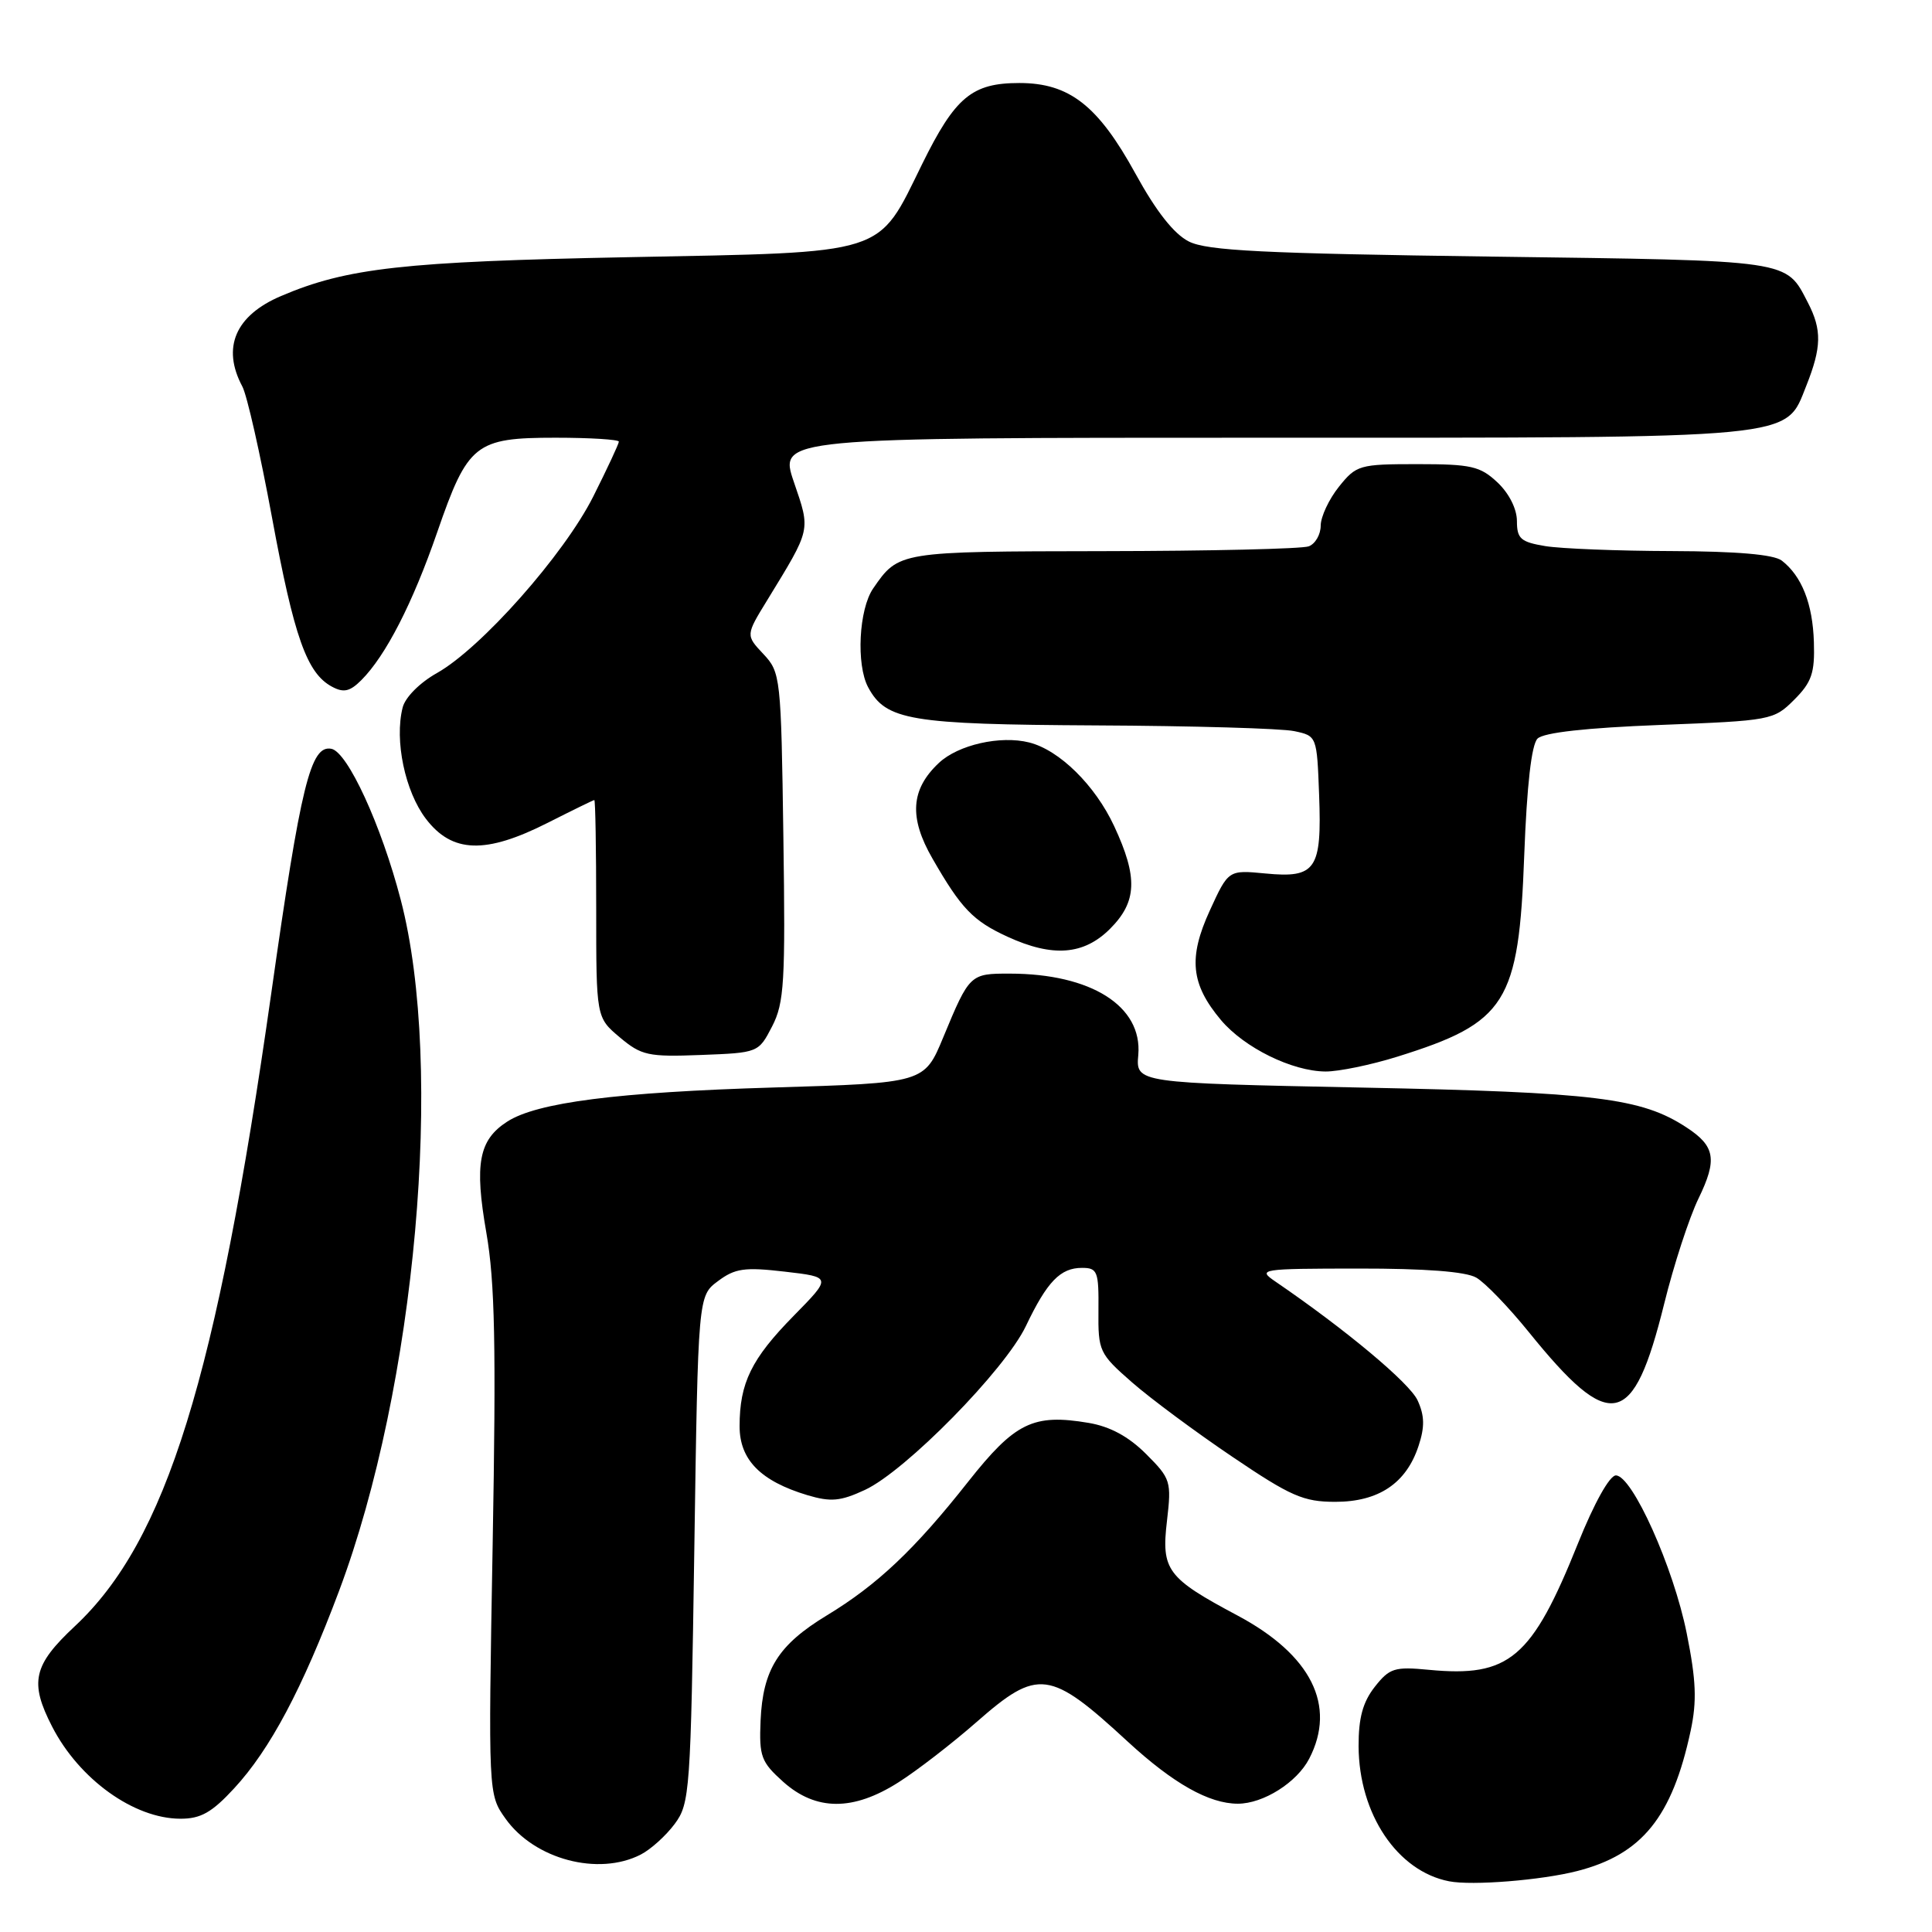 <?xml version="1.0" encoding="UTF-8" standalone="no"?>
<!DOCTYPE svg PUBLIC "-//W3C//DTD SVG 1.1//EN" "http://www.w3.org/Graphics/SVG/1.1/DTD/svg11.dtd" >
<svg xmlns="http://www.w3.org/2000/svg" xmlns:xlink="http://www.w3.org/1999/xlink" version="1.1" viewBox="0 0 256 256">
 <g >
 <path fill="currentColor"
d=" M 209.00 247.92 C 217.57 245.72 221.57 240.78 224.02 229.34 C 224.86 225.41 224.75 222.66 223.50 216.43 C 221.75 207.67 216.28 195.50 214.11 195.50 C 213.28 195.50 211.22 199.20 209.09 204.51 C 202.97 219.76 199.99 222.28 189.34 221.26 C 184.78 220.82 184.12 221.03 182.16 223.52 C 180.58 225.54 180.01 227.63 180.02 231.38 C 180.06 240.36 185.15 247.95 192.01 249.28 C 195.06 249.88 204.26 249.14 209.00 247.92 Z  M 84.90 245.74 C 86.23 245.06 88.25 243.23 89.40 241.68 C 91.41 238.98 91.52 237.40 92.00 205.29 C 92.50 171.71 92.50 171.71 95.14 169.75 C 97.40 168.06 98.66 167.88 103.99 168.50 C 110.21 169.22 110.21 169.22 105.16 174.36 C 99.56 180.06 98.00 183.25 98.00 188.99 C 98.00 193.43 100.78 196.25 106.99 198.12 C 110.09 199.04 111.36 198.93 114.61 197.42 C 119.99 194.92 133.16 181.52 135.93 175.72 C 138.75 169.81 140.50 168.00 143.37 168.00 C 145.42 168.00 145.60 168.46 145.55 173.62 C 145.50 179.04 145.65 179.36 150.00 183.17 C 152.47 185.33 158.47 189.78 163.32 193.05 C 171.04 198.27 172.72 199.00 176.93 199.00 C 182.67 199.00 186.33 196.55 187.96 191.61 C 188.80 189.08 188.77 187.59 187.84 185.56 C 186.80 183.27 178.31 176.17 168.98 169.80 C 166.59 168.17 166.99 168.10 180.00 168.09 C 188.80 168.08 194.23 168.49 195.61 169.29 C 196.77 169.95 199.90 173.20 202.57 176.50 C 213.43 189.94 216.41 189.32 220.51 172.77 C 221.78 167.62 223.83 161.34 225.06 158.81 C 227.57 153.64 227.28 151.88 223.47 149.39 C 217.51 145.48 211.42 144.73 180.50 144.11 C 150.50 143.50 150.50 143.50 150.83 139.77 C 151.38 133.32 144.58 129.02 133.81 129.01 C 128.54 129.00 128.46 129.07 124.99 137.44 C 122.48 143.50 122.48 143.50 102.49 144.10 C 81.78 144.72 71.15 146.08 67.21 148.62 C 63.44 151.05 62.85 154.20 64.44 163.32 C 65.58 169.86 65.75 178.30 65.28 204.65 C 64.69 237.76 64.69 237.76 66.99 240.99 C 70.83 246.38 79.29 248.62 84.90 245.74 Z  M 31.03 236.96 C 35.79 231.81 40.06 223.77 44.93 210.80 C 55.11 183.66 58.88 141.39 53.10 119.23 C 50.53 109.35 46.06 99.64 43.91 99.22 C 41.16 98.69 39.87 103.91 35.94 131.64 C 28.69 182.68 22.02 204.16 9.92 215.48 C 4.39 220.65 3.88 222.90 6.91 228.79 C 10.50 235.77 17.75 240.98 23.90 240.99 C 26.60 241.00 28.08 240.16 31.03 236.96 Z  M 119.05 236.17 C 121.50 234.62 126.16 231.02 129.41 228.17 C 137.55 221.03 139.09 221.23 149.45 230.79 C 155.47 236.33 160.21 239.00 164.02 239.00 C 167.39 239.00 171.85 236.19 173.48 233.03 C 177.12 226.00 173.74 219.27 163.97 214.06 C 154.64 209.09 153.86 208.05 154.63 201.53 C 155.24 196.28 155.13 195.93 151.86 192.66 C 149.55 190.35 147.09 189.02 144.25 188.54 C 136.90 187.30 134.50 188.48 128.29 196.33 C 121.20 205.32 116.25 210.00 109.54 214.06 C 103.12 217.96 101.08 221.21 100.78 228.00 C 100.58 232.75 100.85 233.47 103.79 236.11 C 108.12 239.97 113.05 239.99 119.05 236.17 Z  M 185.14 140.02 C 199.62 135.50 201.25 132.92 201.97 113.30 C 202.32 104.06 202.93 98.67 203.73 97.87 C 204.53 97.07 210.16 96.44 219.96 96.06 C 234.68 95.49 235.03 95.43 237.74 92.72 C 240.06 90.40 240.48 89.17 240.35 85.10 C 240.20 80.01 238.74 76.32 236.09 74.28 C 235.03 73.47 230.12 73.05 221.50 73.02 C 214.35 73.00 206.81 72.70 204.75 72.36 C 201.50 71.82 201.00 71.38 201.00 69.04 C 201.00 67.44 199.96 65.37 198.42 63.92 C 196.13 61.77 194.93 61.50 187.82 61.50 C 180.12 61.50 179.72 61.62 177.41 64.50 C 176.09 66.15 175.01 68.46 175.00 69.64 C 175.00 70.82 174.29 72.06 173.42 72.39 C 172.55 72.73 160.29 73.01 146.17 73.03 C 119.05 73.07 119.09 73.06 115.70 77.97 C 113.80 80.73 113.43 88.06 115.03 91.06 C 117.39 95.46 120.56 95.99 145.20 96.12 C 158.02 96.18 169.85 96.52 171.50 96.88 C 174.49 97.51 174.50 97.54 174.79 105.35 C 175.16 115.22 174.36 116.39 167.67 115.74 C 162.77 115.27 162.77 115.27 160.31 120.64 C 157.43 126.92 157.79 130.41 161.79 135.17 C 164.88 138.83 171.21 141.95 175.64 141.98 C 177.37 141.99 181.65 141.11 185.14 140.02 Z  M 102.31 136.00 C 103.92 132.88 104.08 130.15 103.80 110.83 C 103.50 89.69 103.43 89.09 101.15 86.66 C 98.81 84.17 98.81 84.17 101.66 79.53 C 107.51 69.96 107.42 70.39 105.20 63.89 C 103.19 58.00 103.19 58.00 167.13 58.00 C 239.00 58.00 236.49 58.24 239.35 51.10 C 241.37 46.02 241.42 43.71 239.57 40.13 C 236.59 34.38 237.70 34.54 197.60 34.00 C 167.34 33.59 159.95 33.22 157.53 32.00 C 155.55 31.00 153.19 28.00 150.45 23.00 C 145.49 13.97 141.69 11.00 135.07 11.00 C 128.79 11.00 126.57 12.85 122.19 21.74 C 116.18 33.95 117.92 33.40 83.18 34.08 C 53.51 34.66 45.97 35.50 37.25 39.22 C 31.18 41.80 29.36 46.06 32.11 51.21 C 32.73 52.36 34.49 60.16 36.04 68.56 C 38.97 84.43 40.66 89.21 43.99 90.99 C 45.53 91.82 46.36 91.64 47.88 90.12 C 51.11 86.89 54.68 79.94 57.94 70.50 C 61.99 58.79 62.98 58.00 73.61 58.00 C 78.22 58.00 82.00 58.24 82.00 58.52 C 82.00 58.81 80.47 62.08 78.61 65.79 C 74.73 73.50 63.75 85.89 57.90 89.18 C 55.62 90.46 53.68 92.41 53.35 93.76 C 52.25 98.12 53.67 104.87 56.43 108.49 C 59.91 113.06 64.34 113.20 72.61 109.01 C 75.85 107.37 78.61 106.02 78.75 106.01 C 78.89 106.01 79.00 112.48 79.00 120.41 C 79.00 134.82 79.00 134.82 82.12 137.45 C 84.99 139.86 85.88 140.06 92.87 139.79 C 100.47 139.50 100.51 139.49 102.31 136.00 Z  M 147.08 123.08 C 150.67 119.49 150.80 116.26 147.63 109.46 C 145.11 104.05 140.37 99.38 136.37 98.38 C 132.56 97.42 126.96 98.69 124.41 101.09 C 120.67 104.59 120.42 108.33 123.56 113.77 C 127.37 120.40 128.93 122.02 133.50 124.12 C 139.49 126.87 143.60 126.55 147.08 123.08 Z "/>
</g>
</svg>